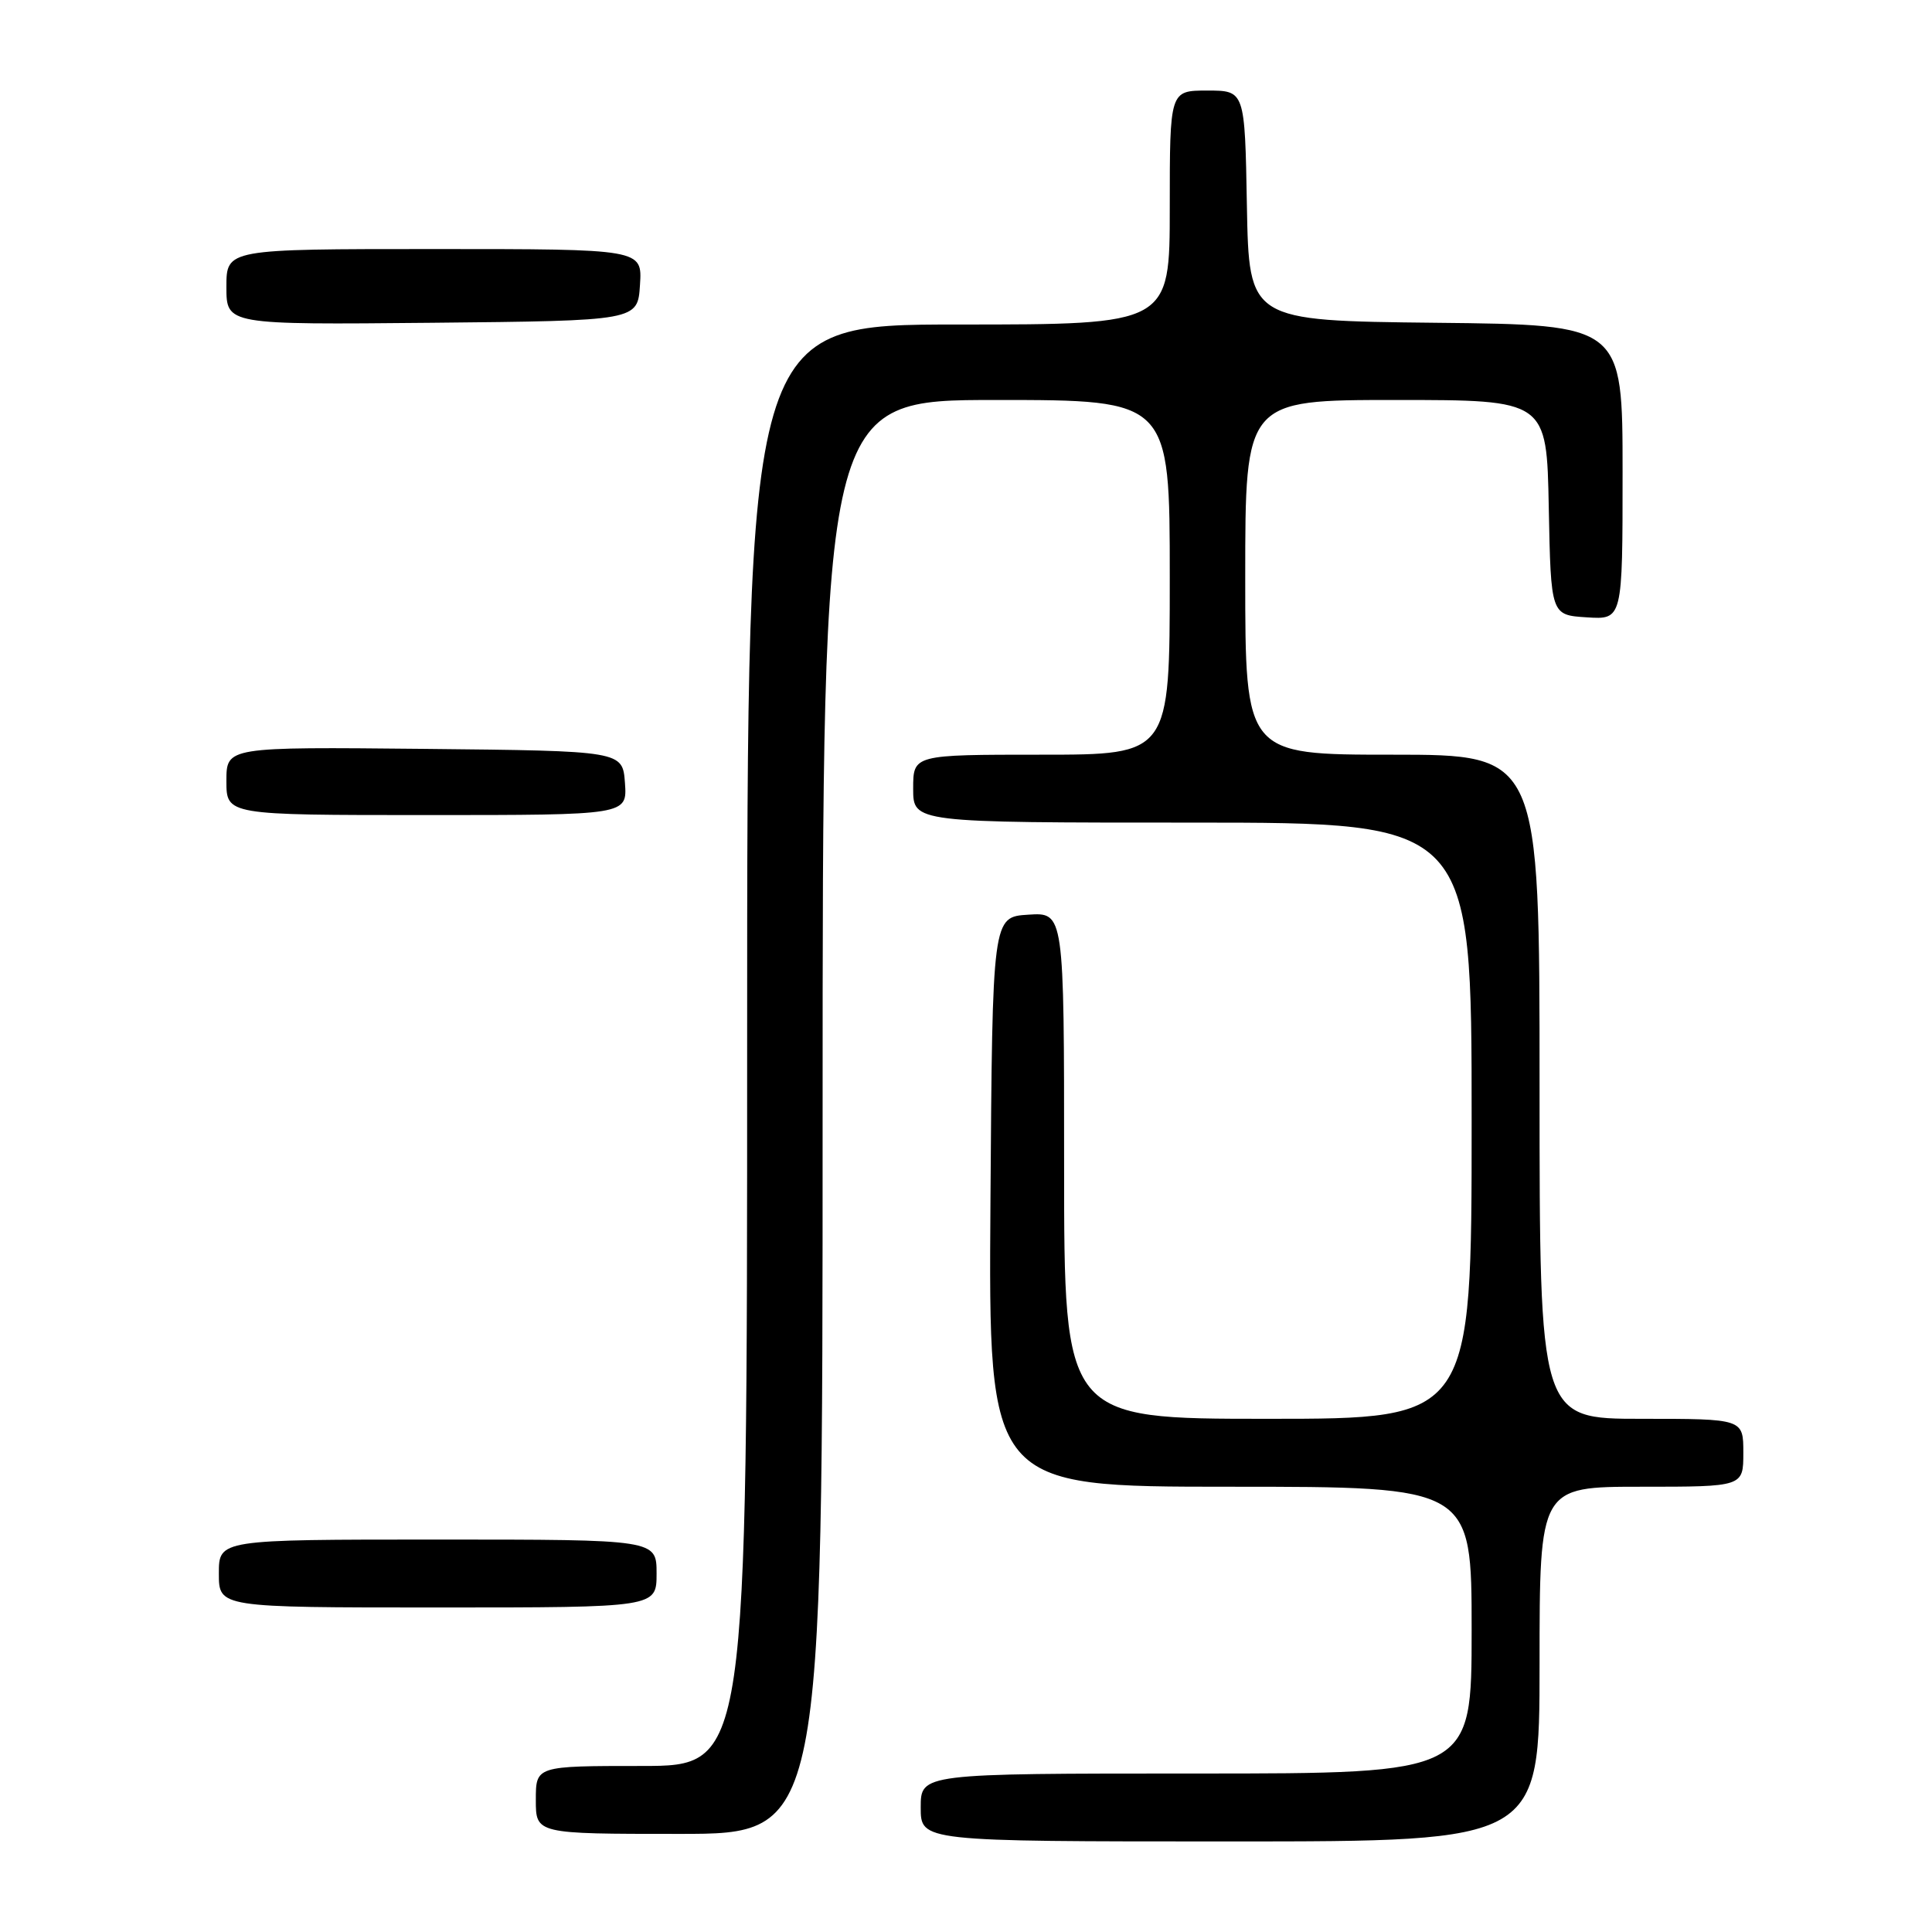 <?xml version="1.0" encoding="UTF-8" standalone="no"?>
<!DOCTYPE svg PUBLIC "-//W3C//DTD SVG 1.1//EN" "http://www.w3.org/Graphics/SVG/1.1/DTD/svg11.dtd" >
<svg xmlns="http://www.w3.org/2000/svg" xmlns:xlink="http://www.w3.org/1999/xlink" version="1.1" viewBox="0 0 256 256">
 <g >
 <path fill="currentColor"
d=" M 204.00 220.50 C 204.00 197.00 204.00 197.00 217.50 197.00 C 231.00 197.00 231.00 197.00 231.00 192.50 C 231.00 188.00 231.00 188.00 217.50 188.00 C 204.00 188.00 204.00 188.00 204.00 144.00 C 204.00 100.00 204.00 100.00 184.50 100.00 C 165.00 100.00 165.00 100.00 165.00 76.50 C 165.00 53.00 165.00 53.00 184.97 53.00 C 204.95 53.00 204.95 53.00 205.22 67.25 C 205.50 81.50 205.50 81.50 210.25 81.80 C 215.00 82.11 215.00 82.11 215.00 62.57 C 215.00 43.03 215.00 43.03 190.25 42.77 C 165.50 42.50 165.50 42.50 165.22 27.25 C 164.95 12.00 164.95 12.00 159.97 12.00 C 155.00 12.00 155.00 12.00 155.00 27.50 C 155.00 43.00 155.00 43.00 127.00 43.00 C 99.00 43.00 99.00 43.00 99.00 138.50 C 99.00 234.00 99.00 234.00 85.00 234.00 C 71.00 234.00 71.00 234.00 71.00 238.50 C 71.00 243.00 71.00 243.00 90.00 243.00 C 109.00 243.00 109.00 243.00 109.00 148.00 C 109.00 53.00 109.00 53.00 132.00 53.00 C 155.00 53.00 155.00 53.00 155.00 76.50 C 155.00 100.00 155.00 100.00 138.00 100.00 C 121.00 100.00 121.00 100.00 121.00 104.50 C 121.00 109.00 121.00 109.00 158.00 109.00 C 195.00 109.00 195.00 109.00 195.00 148.50 C 195.00 188.00 195.00 188.00 168.00 188.00 C 141.00 188.00 141.00 188.00 141.00 154.45 C 141.00 120.89 141.00 120.89 136.25 121.20 C 131.50 121.50 131.50 121.50 131.24 159.25 C 130.98 197.00 130.98 197.00 162.99 197.00 C 195.00 197.00 195.00 197.00 195.00 216.00 C 195.00 235.00 195.00 235.00 158.50 235.00 C 122.00 235.00 122.00 235.00 122.00 239.50 C 122.00 244.00 122.00 244.00 163.00 244.00 C 204.00 244.00 204.00 244.00 204.00 220.50 Z  M 87.00 208.50 C 87.00 204.00 87.00 204.00 58.00 204.00 C 29.00 204.00 29.00 204.00 29.00 208.50 C 29.00 213.00 29.00 213.00 58.00 213.00 C 87.00 213.00 87.00 213.00 87.00 208.50 Z  M 82.81 103.75 C 82.50 99.50 82.50 99.50 56.25 99.23 C 30.00 98.97 30.00 98.97 30.00 103.48 C 30.00 108.00 30.00 108.00 56.56 108.00 C 83.11 108.00 83.11 108.00 82.81 103.75 Z  M 84.80 37.75 C 85.11 33.00 85.11 33.00 57.55 33.00 C 30.00 33.00 30.00 33.00 30.00 38.02 C 30.00 43.03 30.00 43.03 57.25 42.77 C 84.50 42.50 84.50 42.50 84.80 37.75 Z "/>
</g>
</svg>